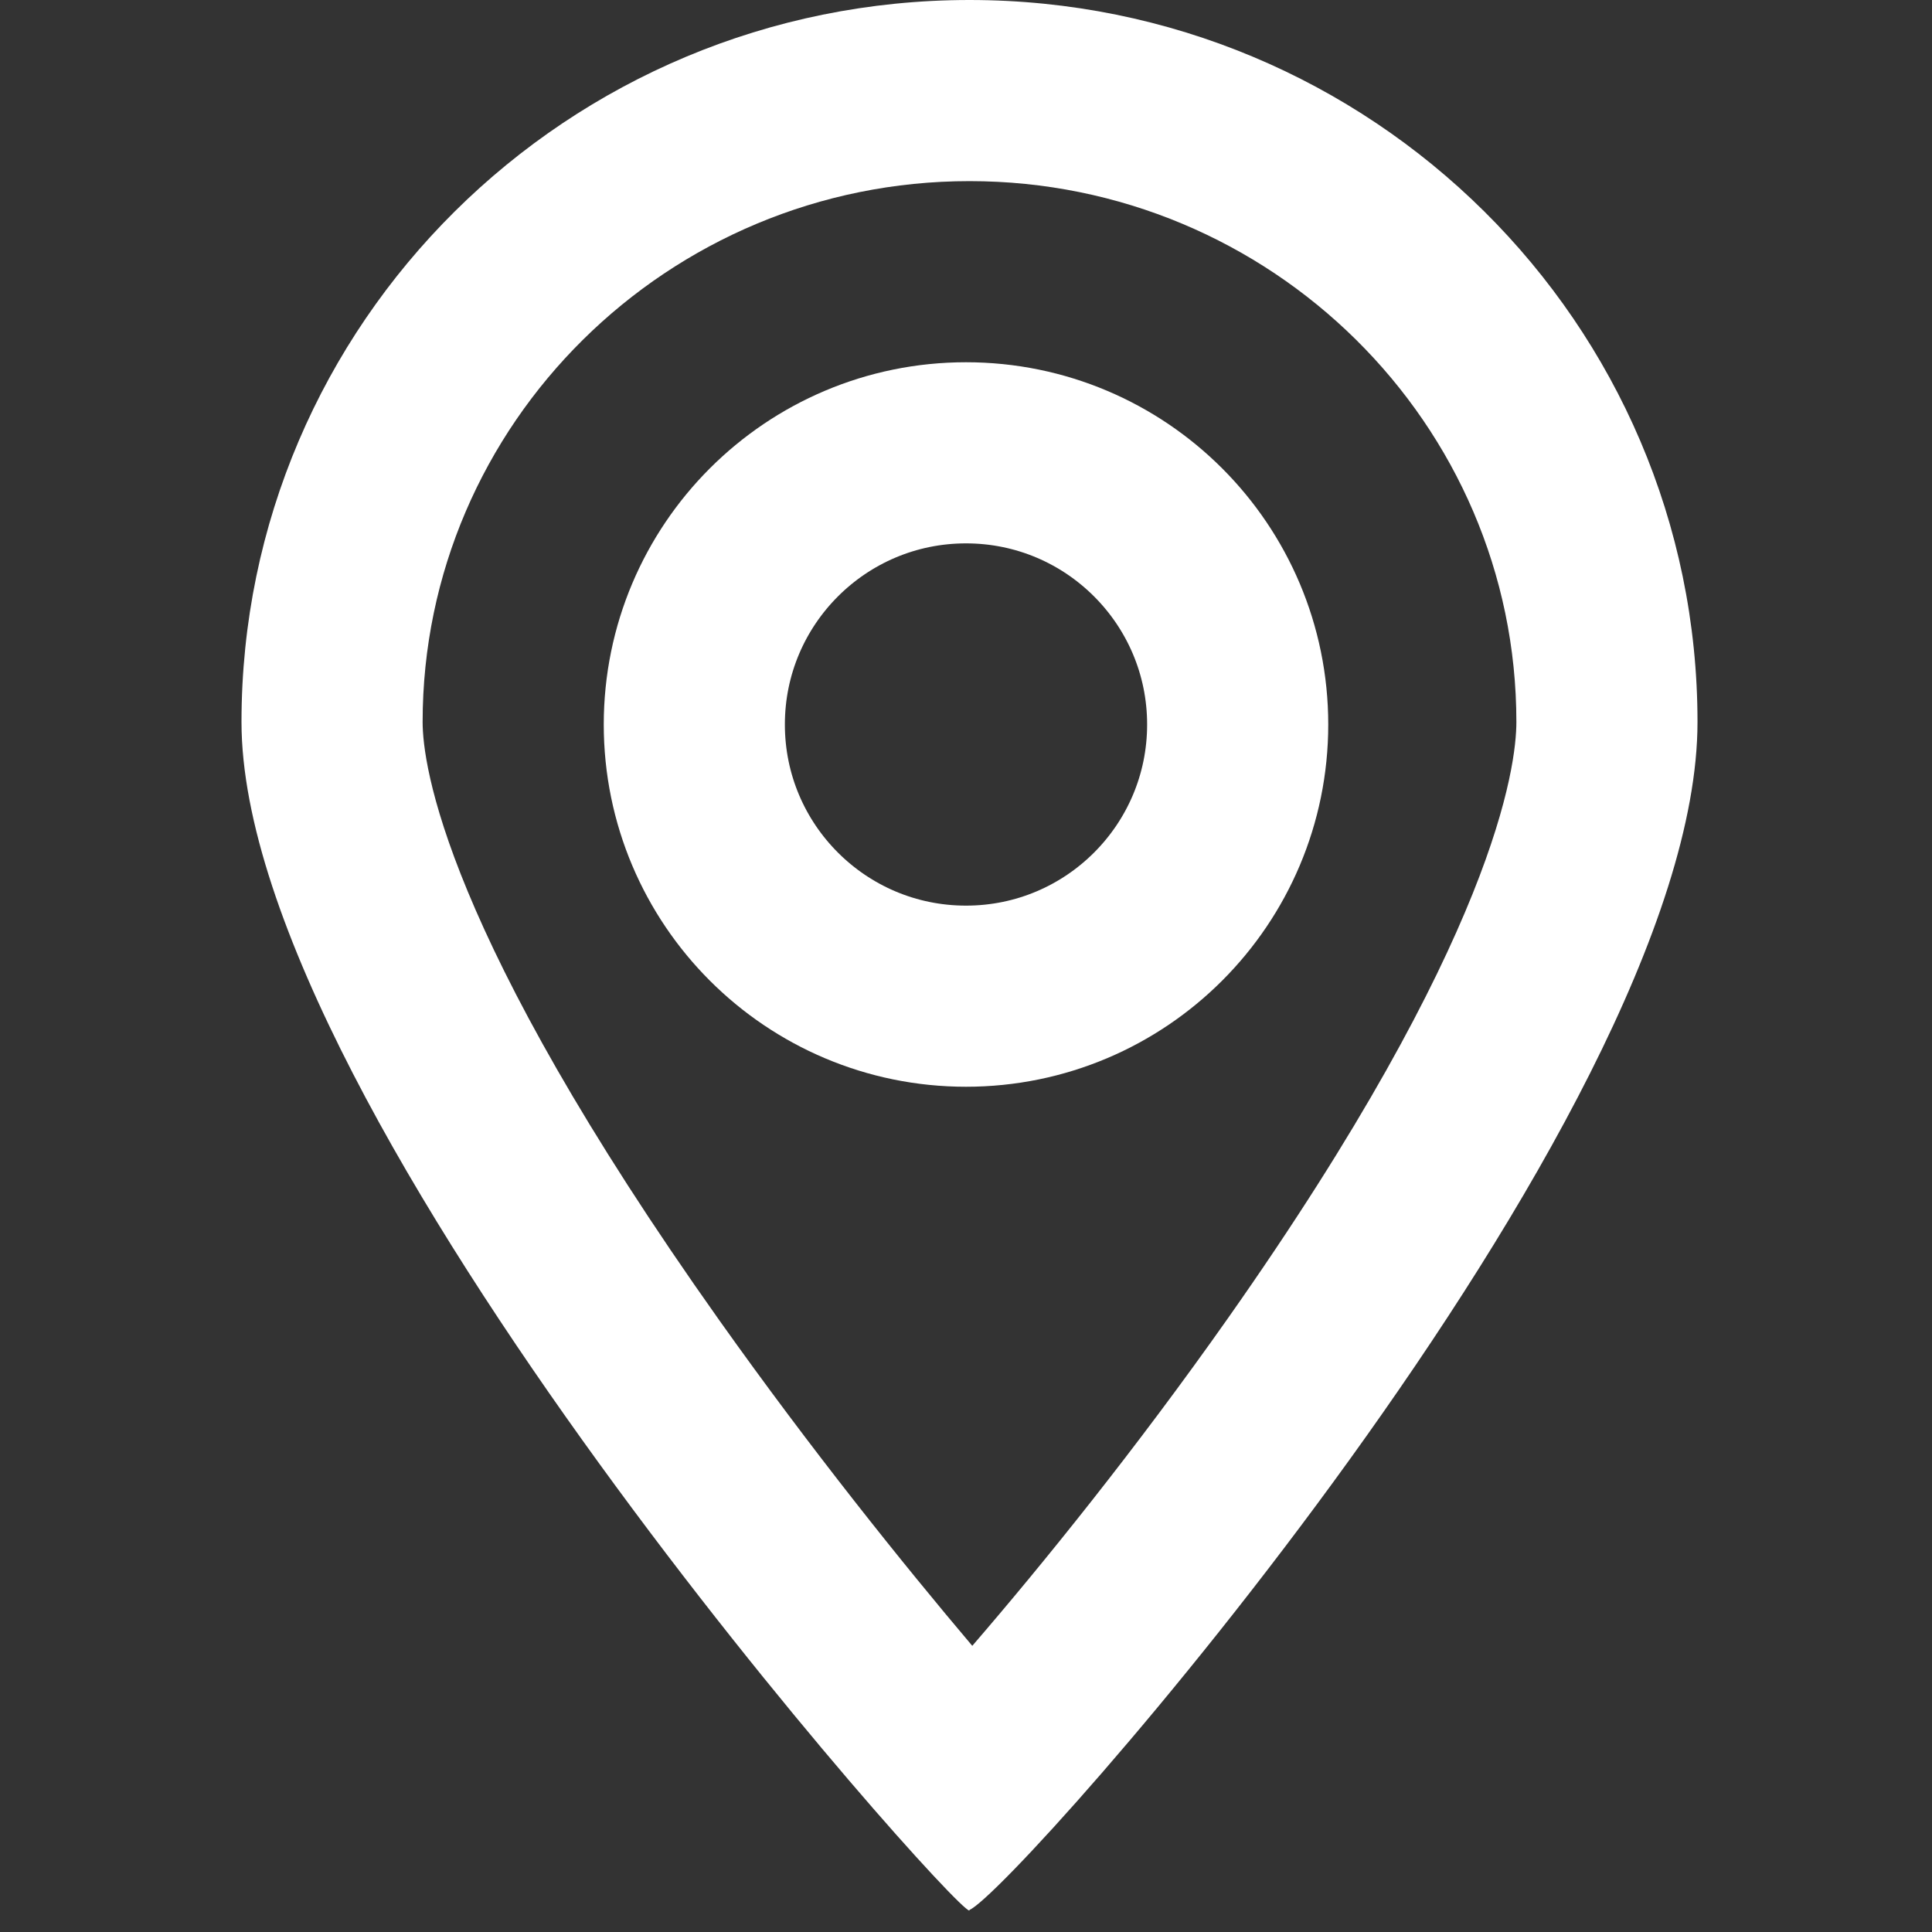 <svg id="ico-place-16x16" xmlns="http://www.w3.org/2000/svg" width="16" height="16" viewBox="0 0 16 16">
  <rect x="0" y="0" width="16" height="16" fill="#333333" stroke="none"/>
  <rect id="Rectángulo_1736" data-name="Rectángulo 1736" width="16" height="16" fill="none"/>
  <g id="Grupo_3687" data-name="Grupo 3687" transform="translate(-103 -124)">
    <g id="Trazado_8" data-name="Trazado 8" transform="translate(105 124)" fill="none">
      <path d="M6.029,0a6,6,0,0,1,6.029,5.979c0,3.3-5.657,9.685-6.029,9.838C6.062,16.01,0,9.282,0,5.979A6,6,0,0,1,6.029,0Z" stroke="none"/>
      <path d="M 6.029 1.5 C 3.532 1.5 1.5 3.509 1.5 5.979 C 1.5 6.329 1.677 7.72 3.957 10.934 C 4.718 12.006 5.48 12.954 6.052 13.63 C 6.632 12.958 7.406 12.001 8.17 10.916 C 10.386 7.769 10.558 6.342 10.558 5.979 C 10.558 3.509 8.526 1.5 6.029 1.5 M 6.029 -3.814697265625e-06 C 9.359 -3.814697265625e-06 12.058 2.677 12.058 5.979 C 12.058 9.282 6.401 15.664 6.029 15.817 C 6.029 15.82 6.029 15.822 6.027 15.822 C 5.893 15.822 9.5367431640625e-07 9.235 9.5367431640625e-07 5.979 C 9.5367431640625e-07 2.677 2.699 -3.814697265625e-06 6.029 -3.814697265625e-06 Z" stroke="none" fill="#fff"/>
    </g>
    <g id="Elipse_1" data-name="Elipse 1" transform="translate(108 127)" fill="none" stroke="#fff" stroke-width="1.5">
      <circle cx="3" cy="3" r="3" stroke="none"/>
      <circle cx="3" cy="3" r="2.25" fill="none"/>
    </g>
  </g>
</svg>
